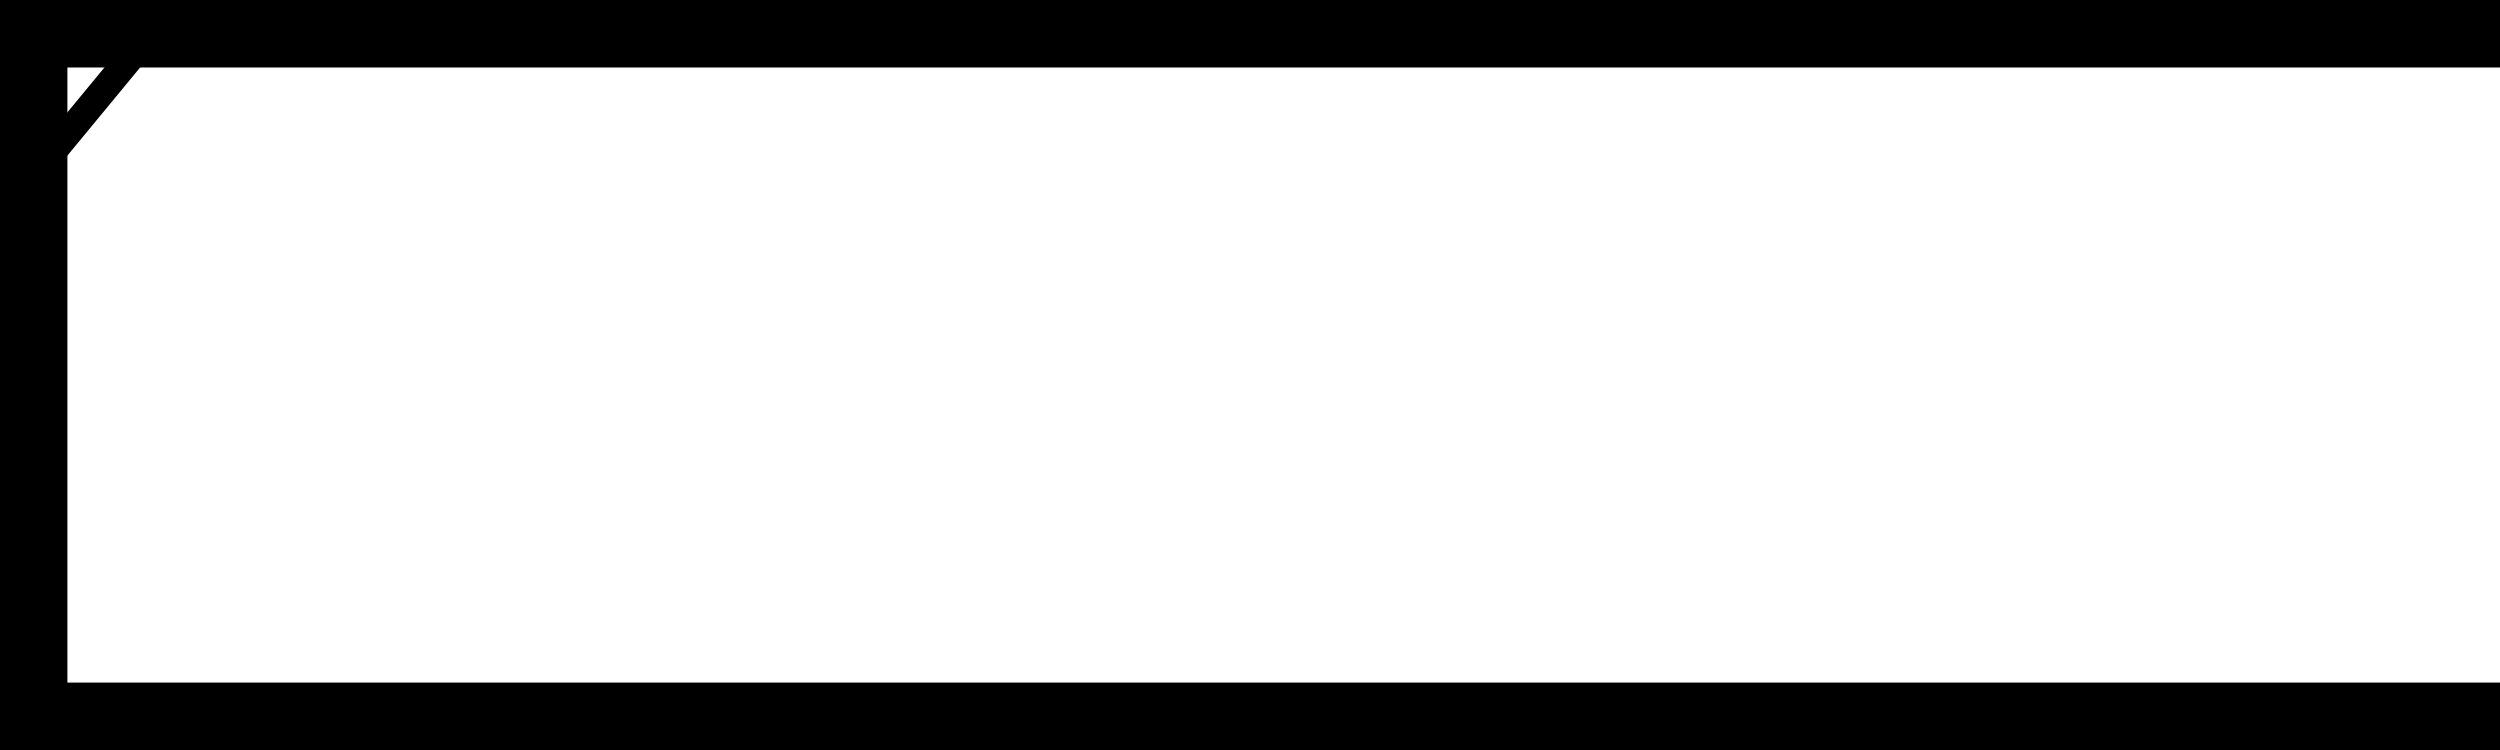 <svg class="valve-terminator" width="600" height="180" preserveAspectRatio="xMinYMid slice" version="1.1" viewBox="0 0 158.75 47.625" xmlns="http://www.w3.org/2000/svg">
  <g transform="translate(160.89 1.6212e-5)">
    <rect class="valve-border__rect" transform="rotate(39.542)" x="-116.23" y="98.352" width="1.748" height="12.84" stroke-width=".608"/>
    <path class="valve-border__rect" d="m-160.89-1.6212e-5v47.625h158.75v-4.282h-154.47v-39.057h154.47v-4.286h-154.47z" stroke-width=".993"/>
  </g>
</svg>
